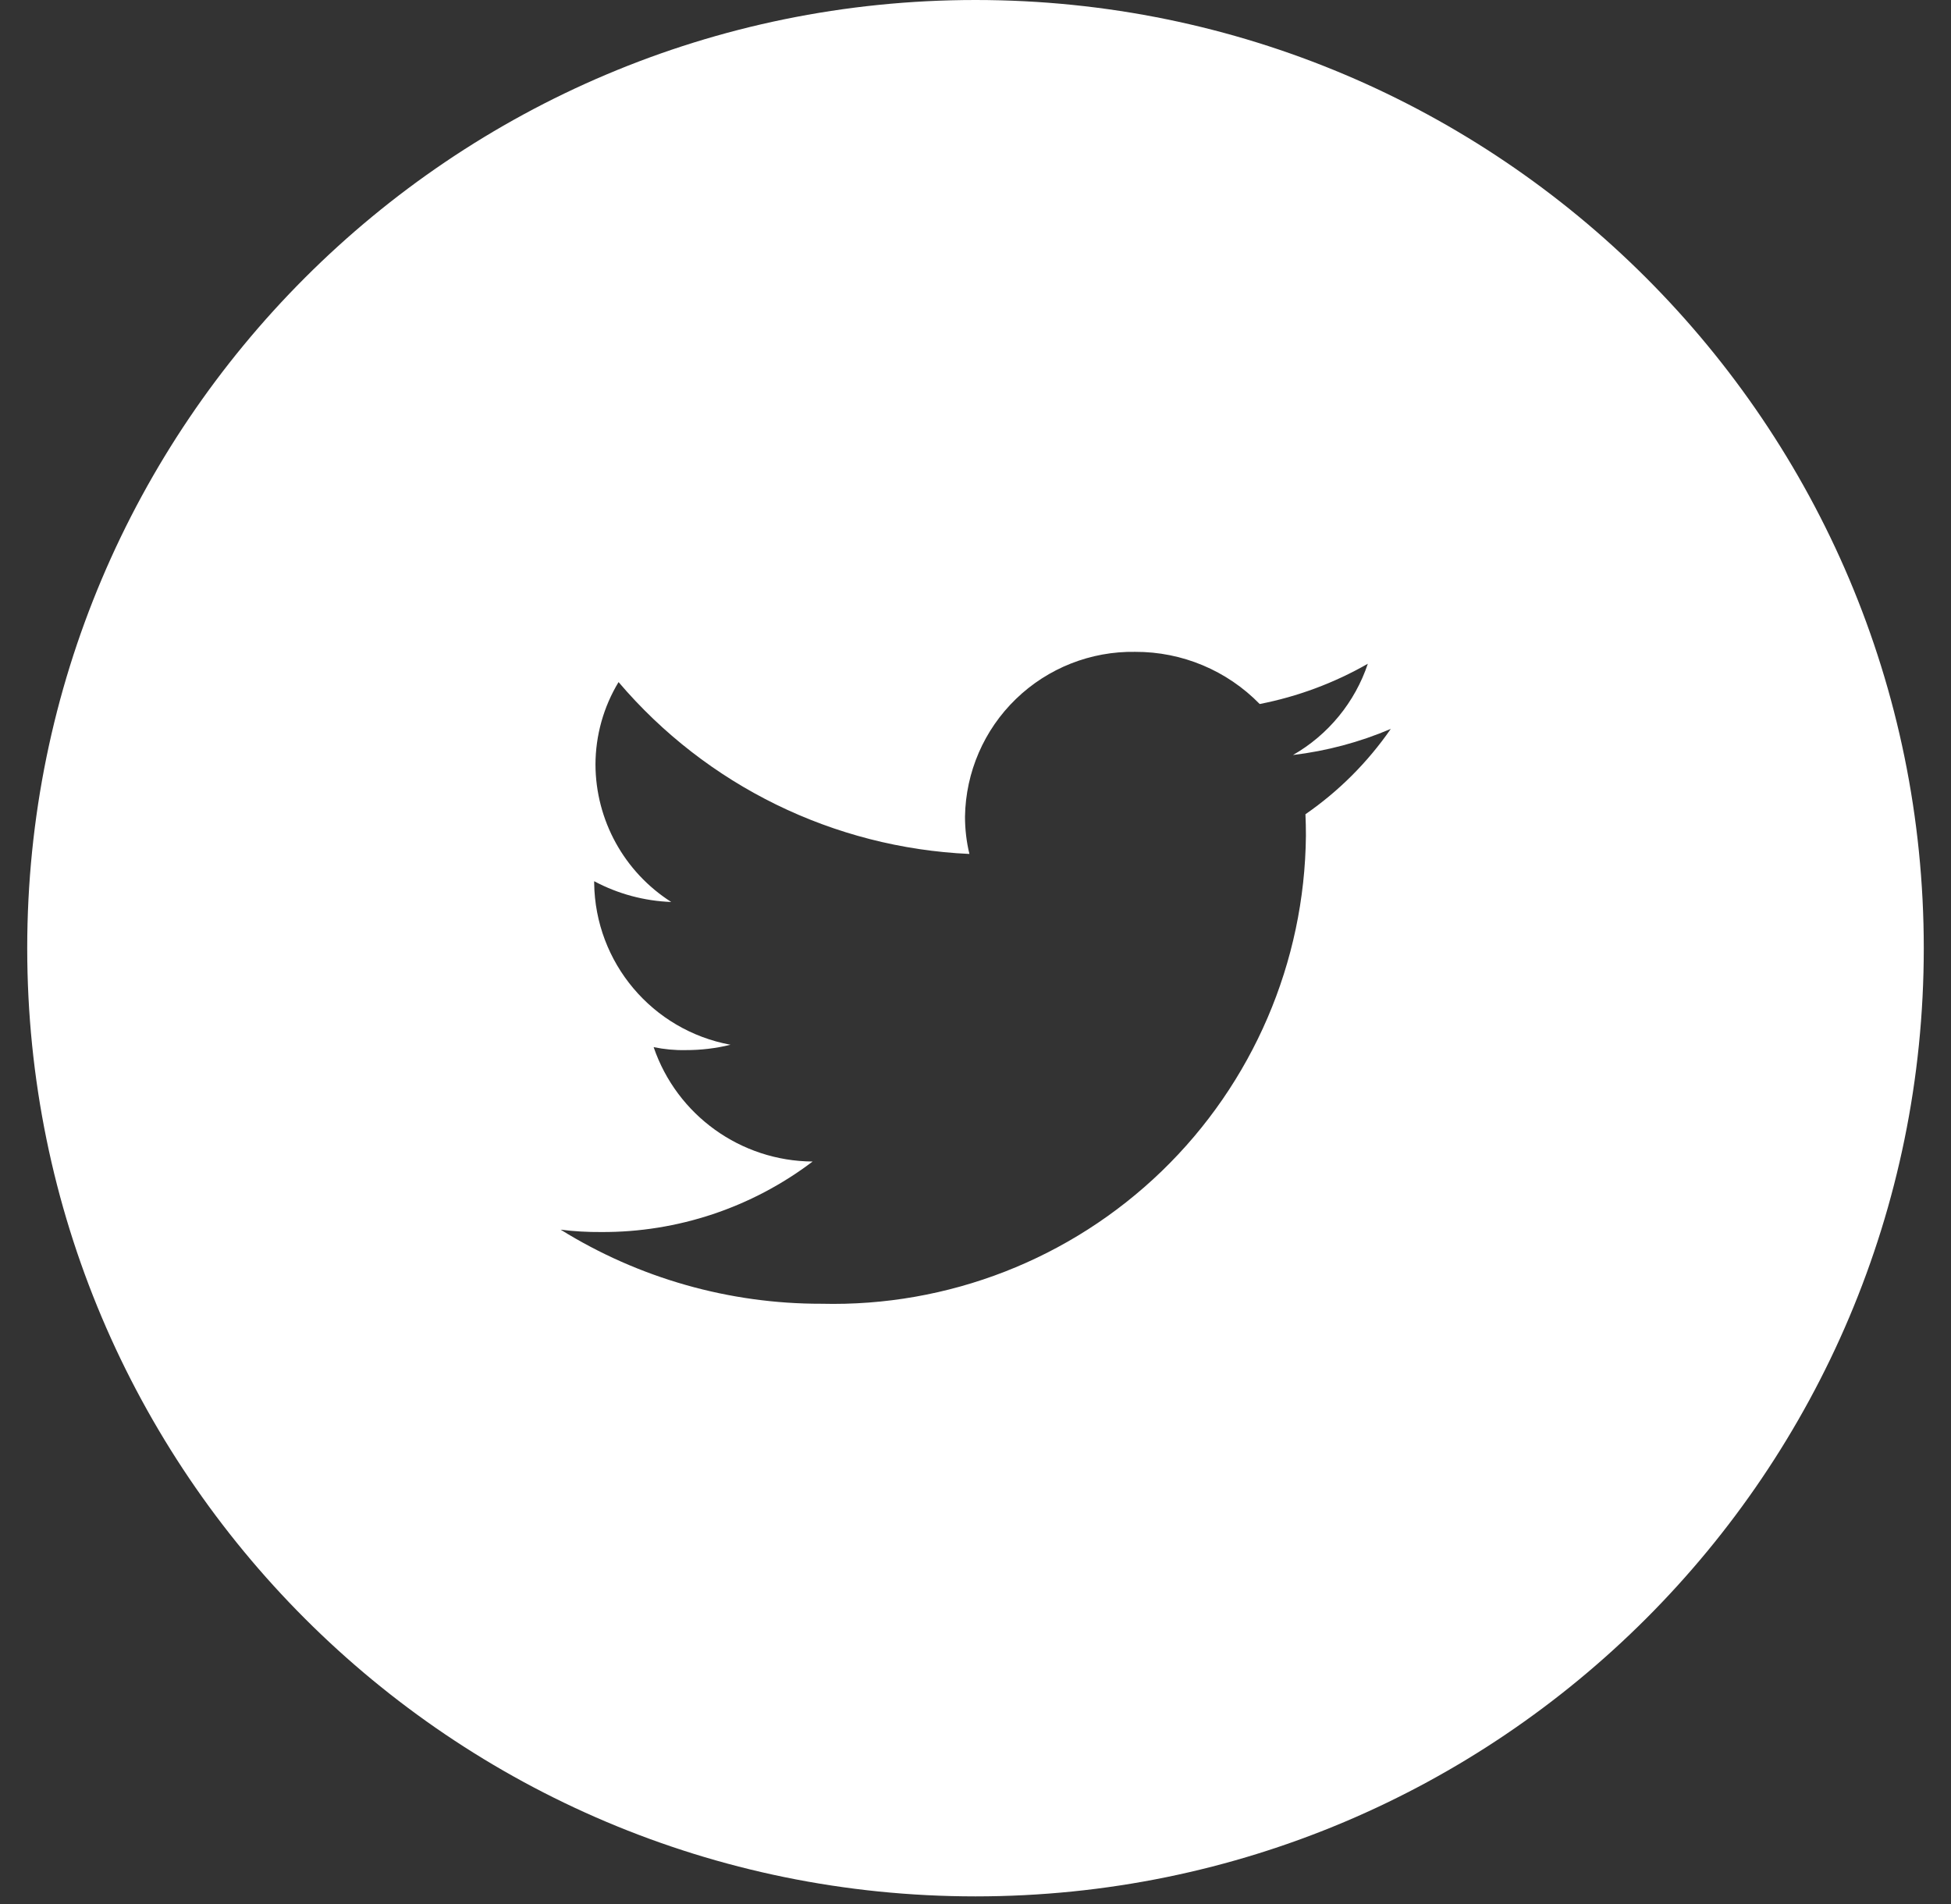 <svg width="42" height="41" viewBox="0 0 42 41" fill="none" xmlns="http://www.w3.org/2000/svg">
<rect x="0" y="0" width="42" height="41" fill="#333333" stroke="none"/>
<path fill-rule="evenodd" clip-rule="evenodd" d="M21 0C32.274 0 41.414 9.14 41.414 20.414C41.414 31.688 32.274 40.828 21 40.828C9.726 40.828 0.586 31.688 0.586 20.414C0.586 9.14 9.726 0 21 0ZM28.103 17.53C28.11 17.683 28.113 17.837 28.113 17.99C28.088 20.716 26.97 23.319 25.009 25.214C23.048 27.109 20.409 28.137 17.683 28.069C15.699 28.073 13.754 27.52 12.069 26.474C12.359 26.511 12.652 26.527 12.944 26.525C14.586 26.533 16.185 25.999 17.494 25.007C15.945 24.997 14.572 24.01 14.071 22.544C14.298 22.591 14.529 22.613 14.761 22.608C15.086 22.609 15.41 22.571 15.726 22.493C14.041 22.182 12.812 20.723 12.791 19.01V18.972C13.303 19.245 13.87 19.398 14.45 19.419C13.438 18.774 12.823 17.659 12.819 16.459C12.821 15.833 12.992 15.22 13.316 14.685C15.211 16.913 17.947 18.253 20.869 18.385C20.805 18.122 20.774 17.852 20.774 17.581C20.789 16.625 21.183 15.713 21.871 15.048C22.558 14.383 23.482 14.018 24.438 14.034C25.447 14.03 26.414 14.435 27.118 15.157C27.936 14.997 28.723 14.704 29.446 14.29C29.168 15.12 28.595 15.819 27.835 16.255C28.56 16.168 29.268 15.979 29.94 15.693C29.443 16.411 28.821 17.034 28.103 17.53Z" fill="white"/>
</svg>
